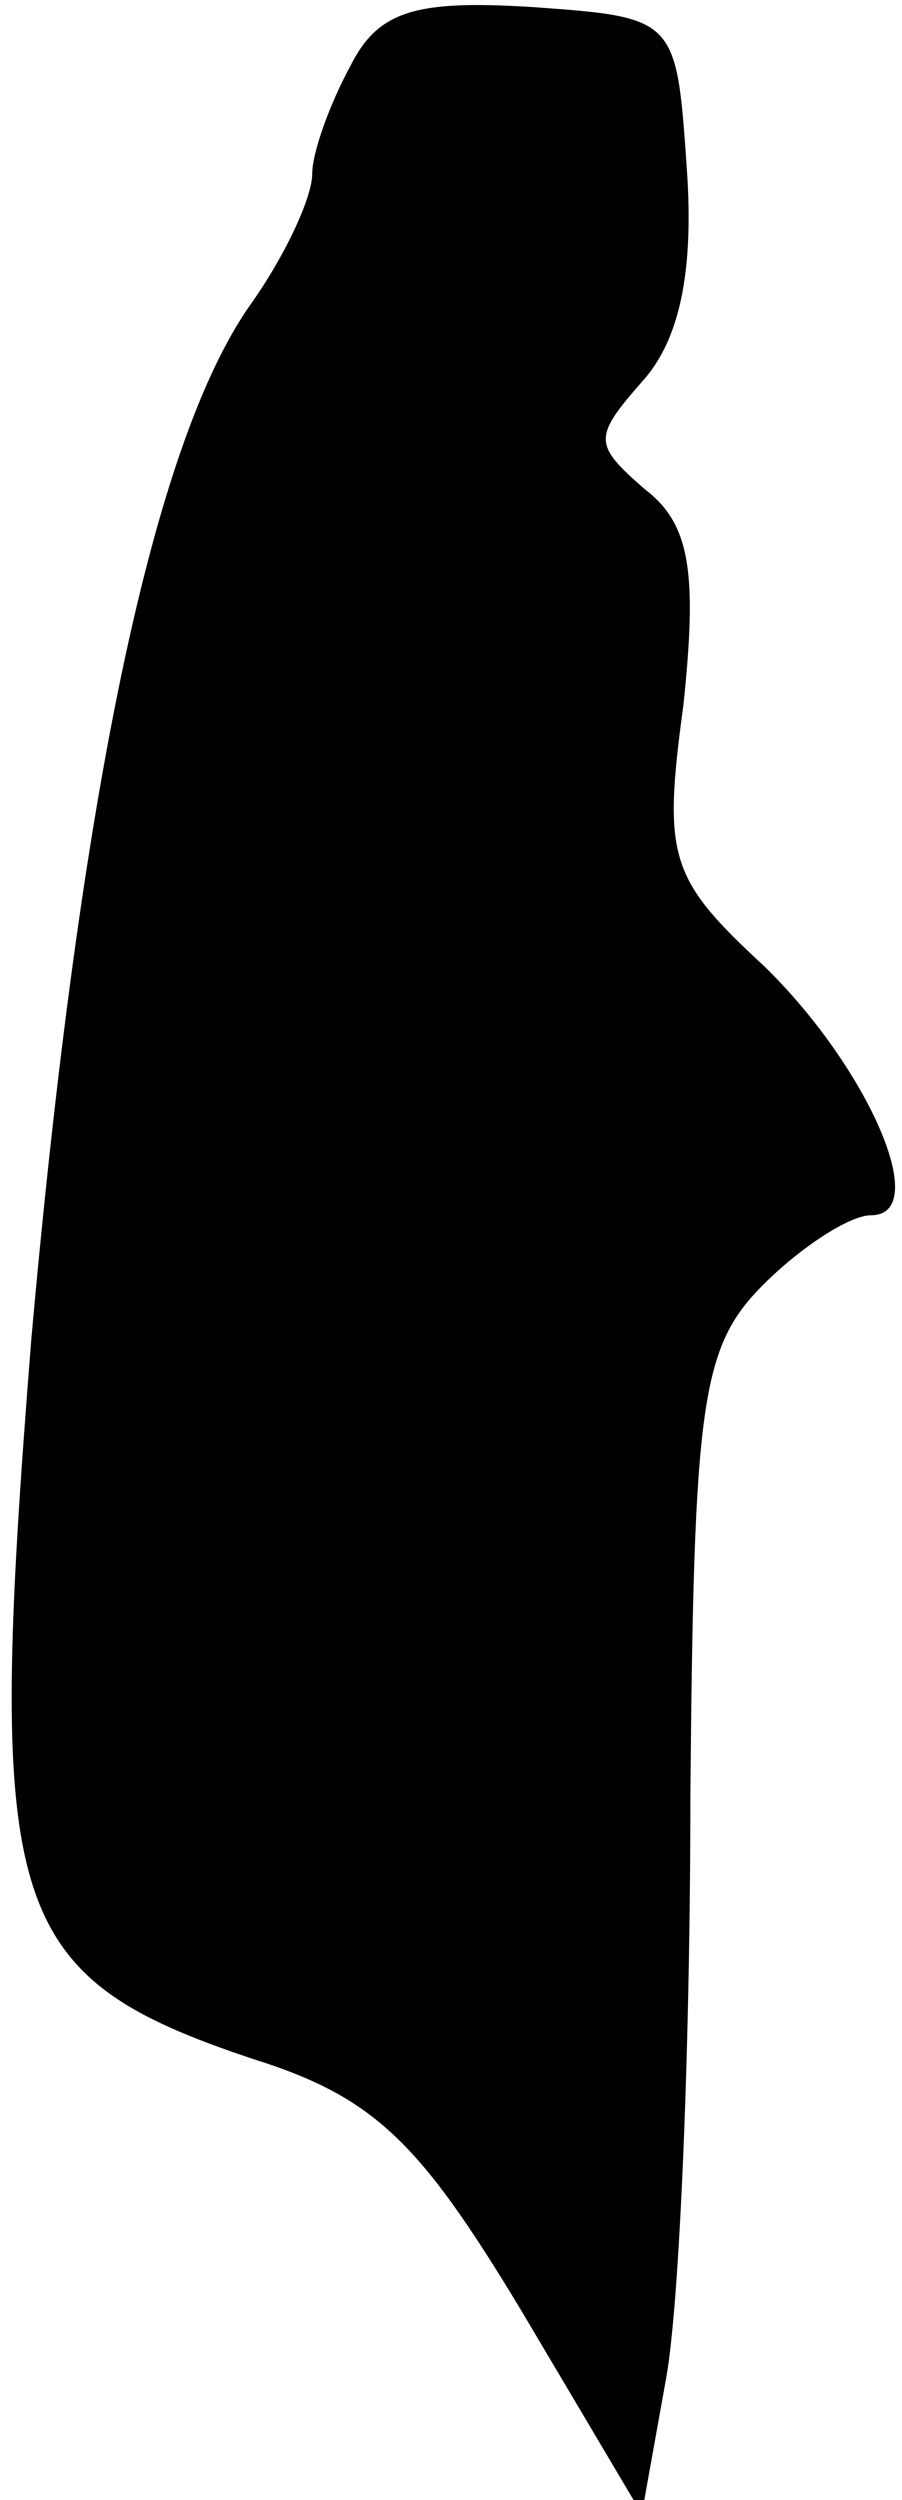 <?xml version="1.0" standalone="no"?>
<!DOCTYPE svg PUBLIC "-//W3C//DTD SVG 20010904//EN"
 "http://www.w3.org/TR/2001/REC-SVG-20010904/DTD/svg10.dtd">
<svg version="1.0" xmlns="http://www.w3.org/2000/svg"
 width="26pt" height="72pt" viewBox="0 0 26 72"
 preserveAspectRatio="xMidYMid meet">
<g transform="translate(0,72) scale(0.1,-0.1)"
fill="#000000" stroke="none">
<path fill="#000000" stroke="none" d="M101 701 c-6 -11 -11 -25 -11 -31 0 -7
-8 -24 -18 -38 -28 -40 -49 -141 -63 -298 -13 -164 -8 -183 64 -207 35 -11 48
-24 77 -72 l35 -59 7 39 c4 22 7 97 7 168 1 113 3 129 21 147 11 11 25 20 31
20 18 0 -1 43 -31 72 -27 25 -29 31 -23 75 4 38 2 52 -11 62 -15 13 -15 15 -1
31 11 12 15 32 13 61 -3 44 -3 44 -45 47 -33 2 -44 -1 -52 -17z"/>
</g>
</svg>
